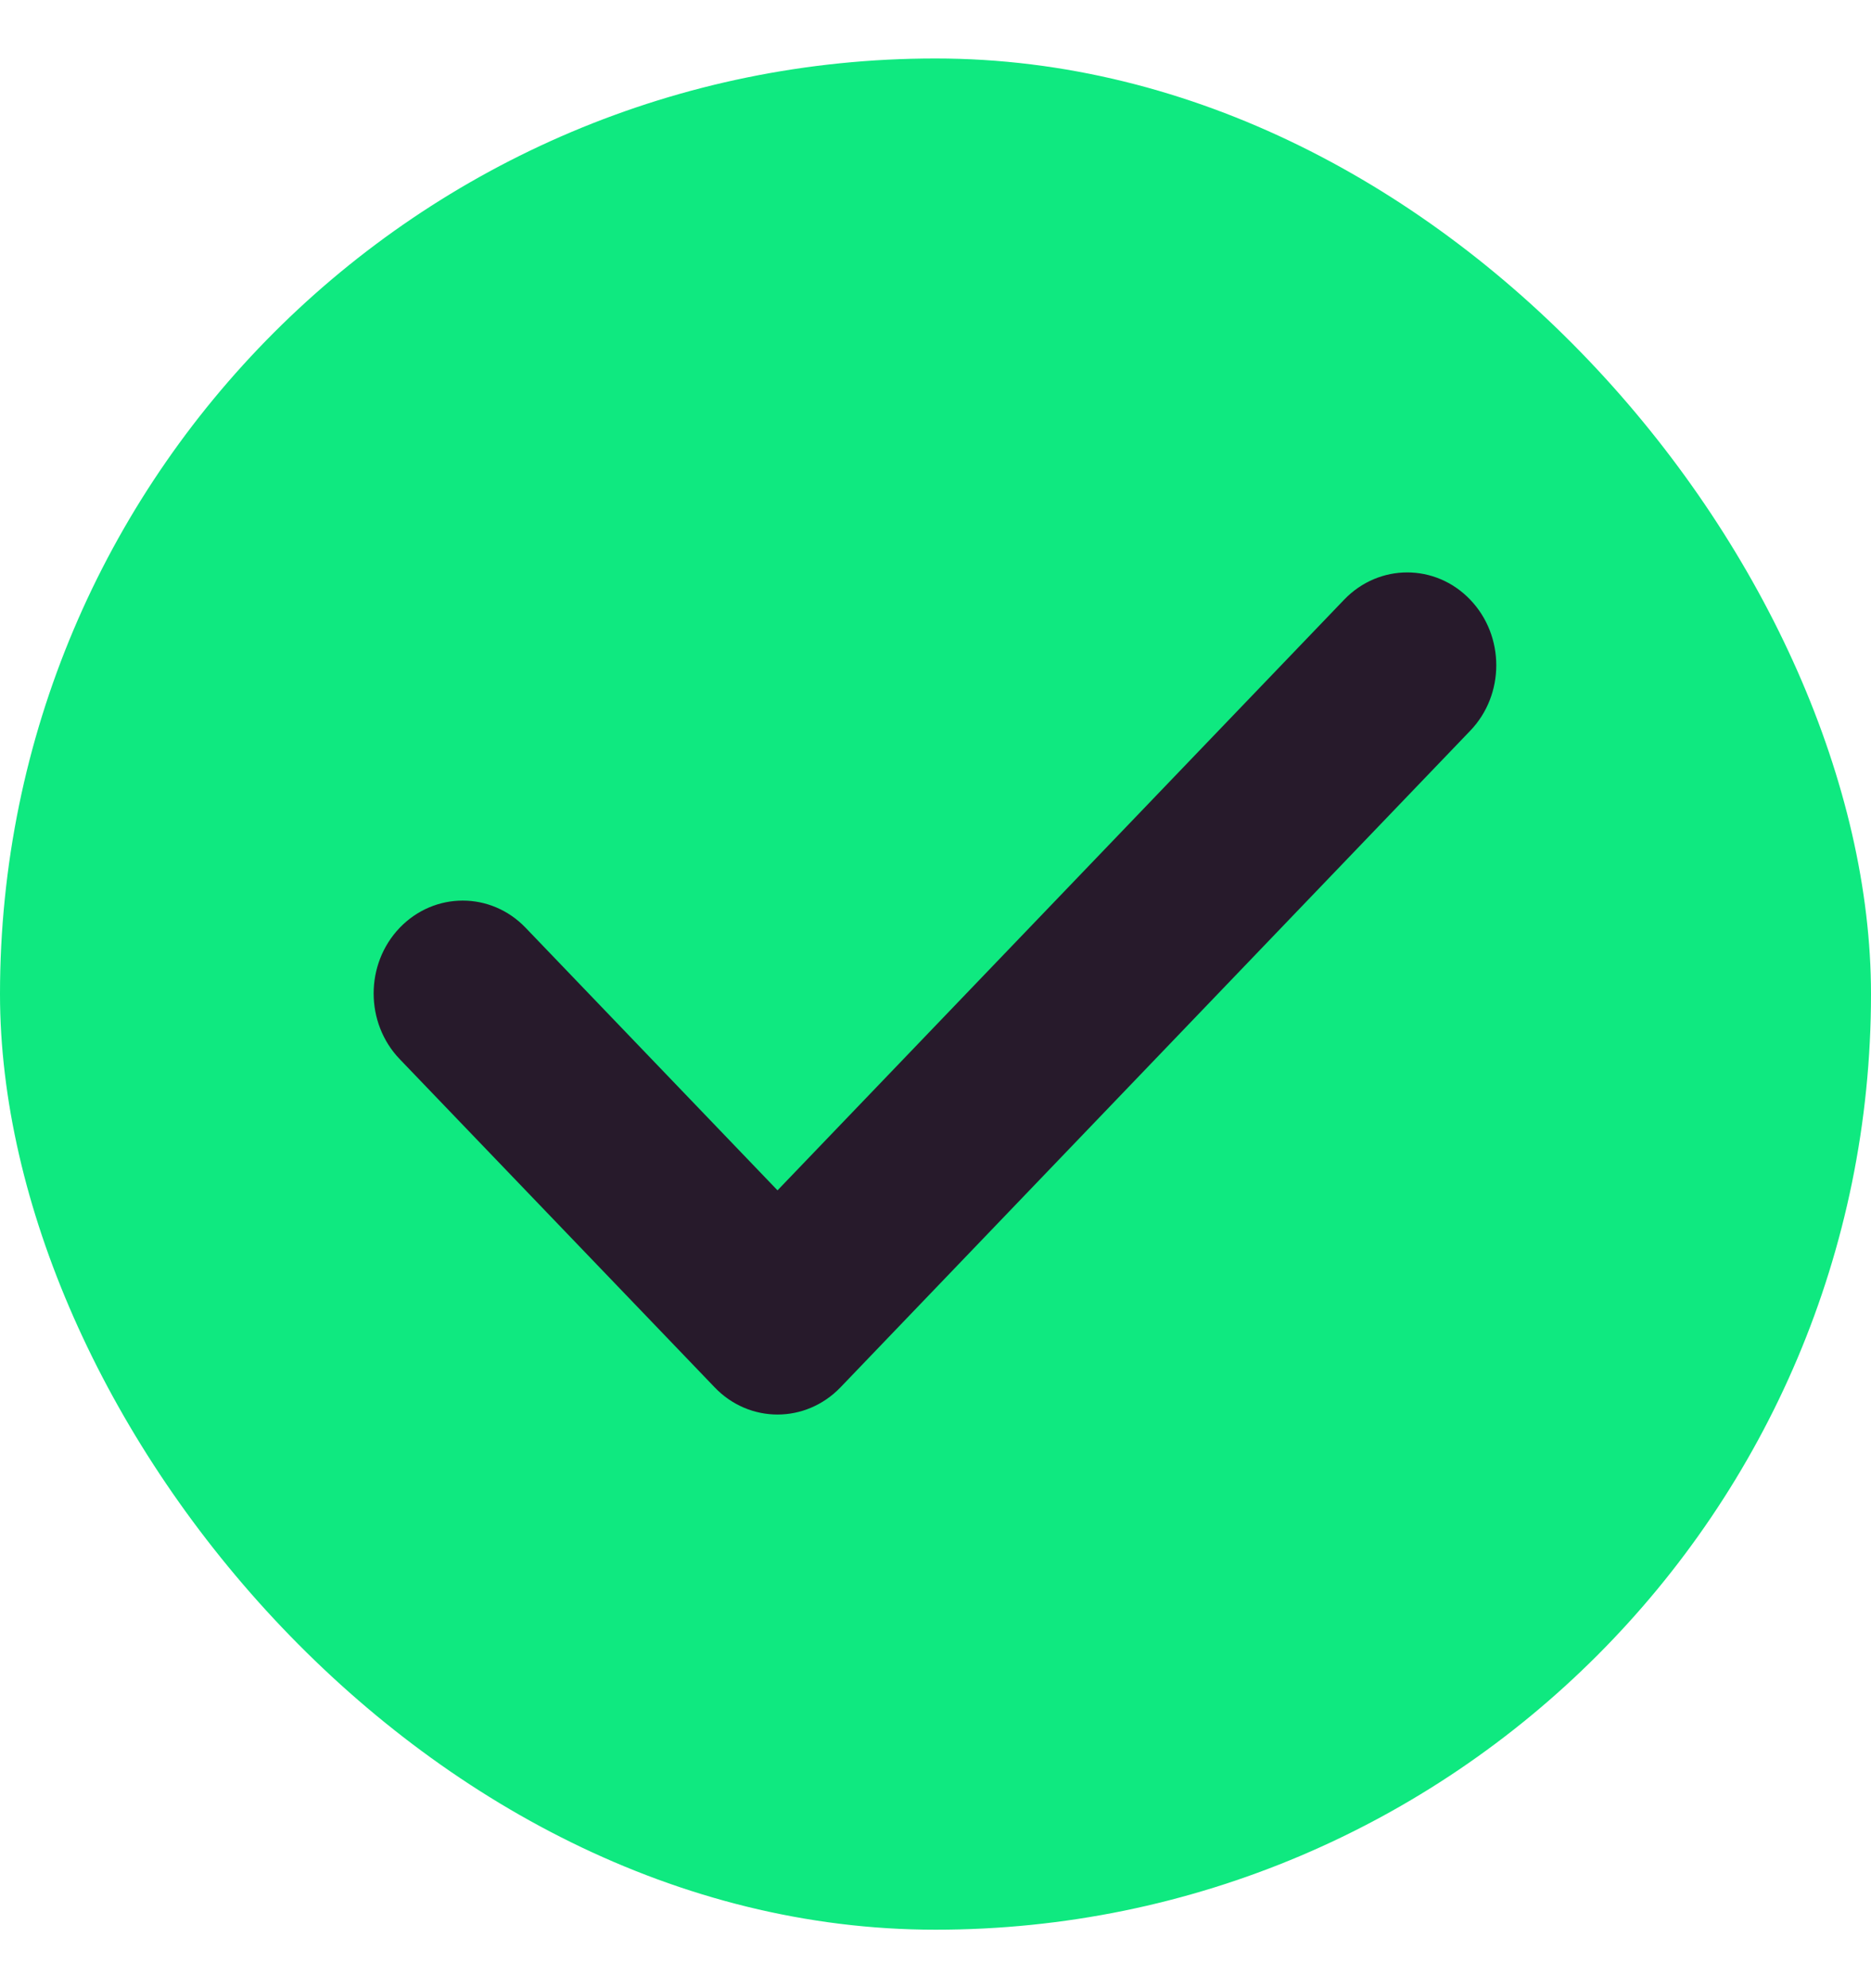 <svg width="16" height="17" viewBox="0 0 16 17" fill="none" xmlns="http://www.w3.org/2000/svg">
<rect y="0.5" width="16" height="16" rx="8" fill="#0FE980"/>
<path d="M12.572 5.127C12.275 4.817 11.793 4.817 11.495 5.127L6.649 10.178L4.495 7.933C4.198 7.623 3.716 7.623 3.418 7.933C3.121 8.243 3.121 8.746 3.418 9.056L6.111 11.862C6.259 12.017 6.454 12.095 6.649 12.095C6.844 12.095 7.039 12.017 7.188 11.862L12.572 6.249C12.87 5.94 12.87 5.437 12.572 5.127Z" fill="#271A2B"/>
</svg>
